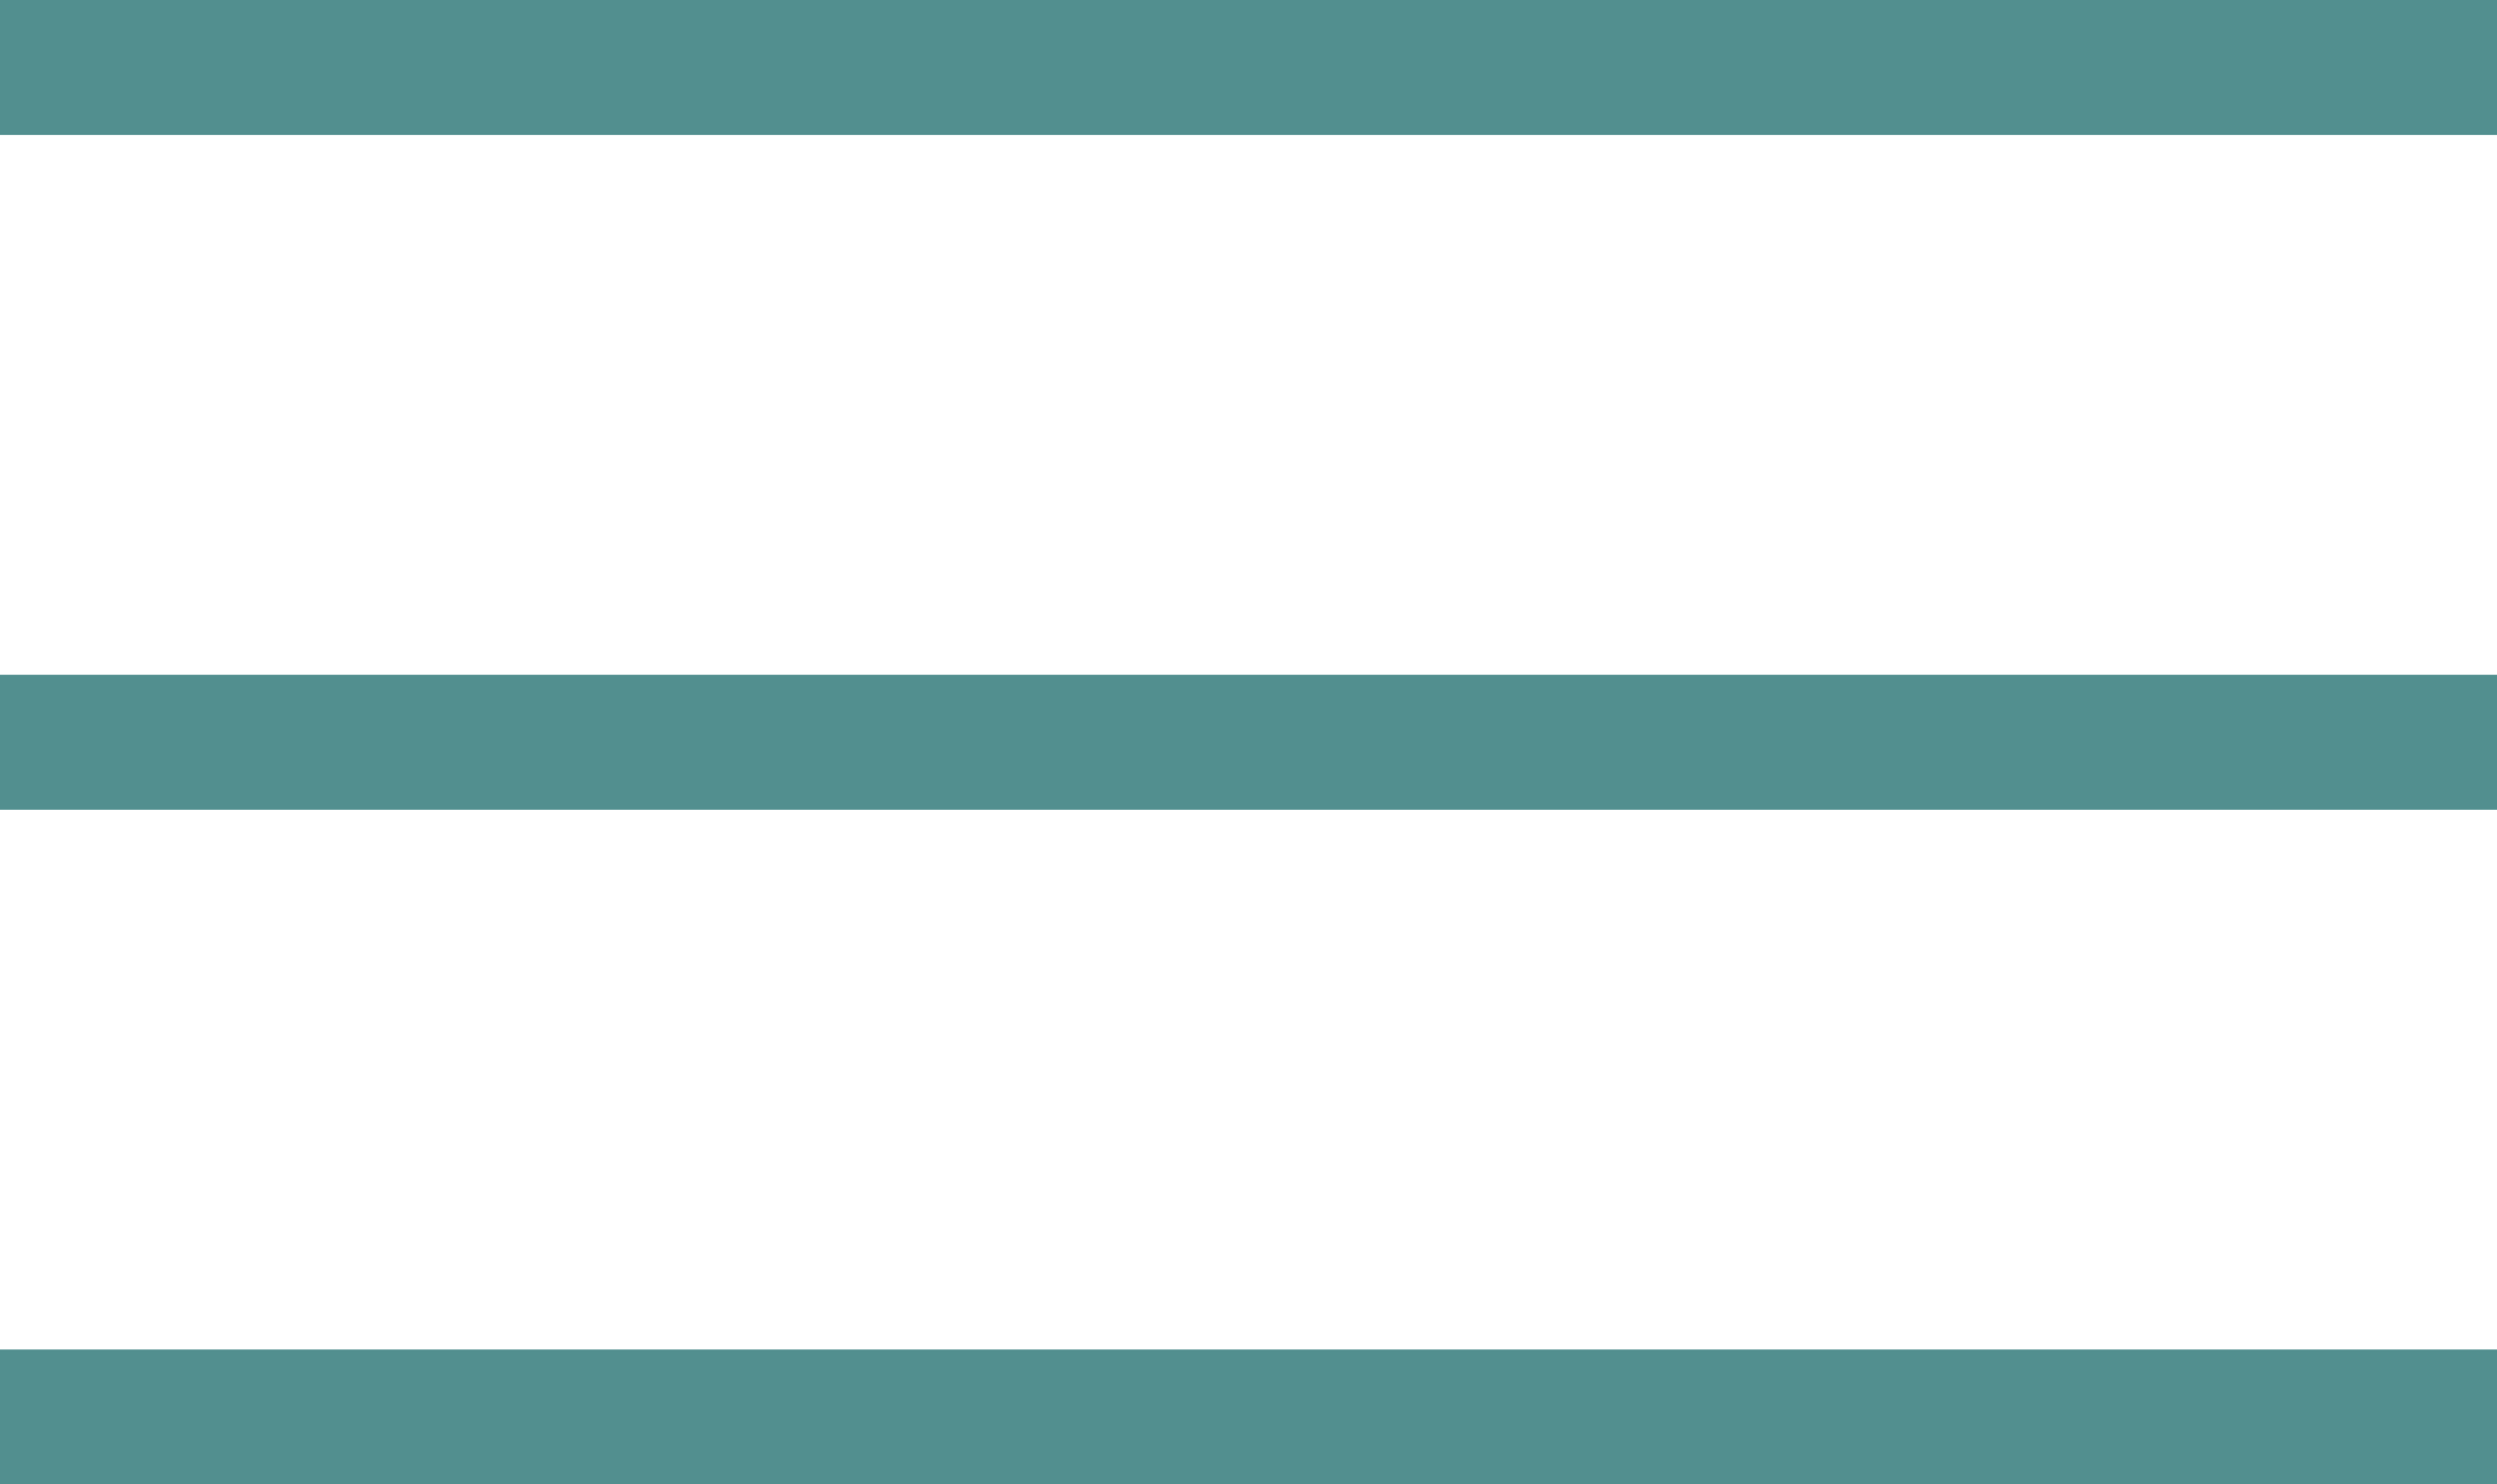 <svg width="37" height="22" viewBox="0 0 37 22" fill="none" xmlns="http://www.w3.org/2000/svg">
<rect width="37" height="2" fill="#528F8F"/>
<rect y="10" width="37" height="2" fill="#528F8F"/>
<rect y="20" width="37" height="2" fill="#528F8F"/>
</svg>
